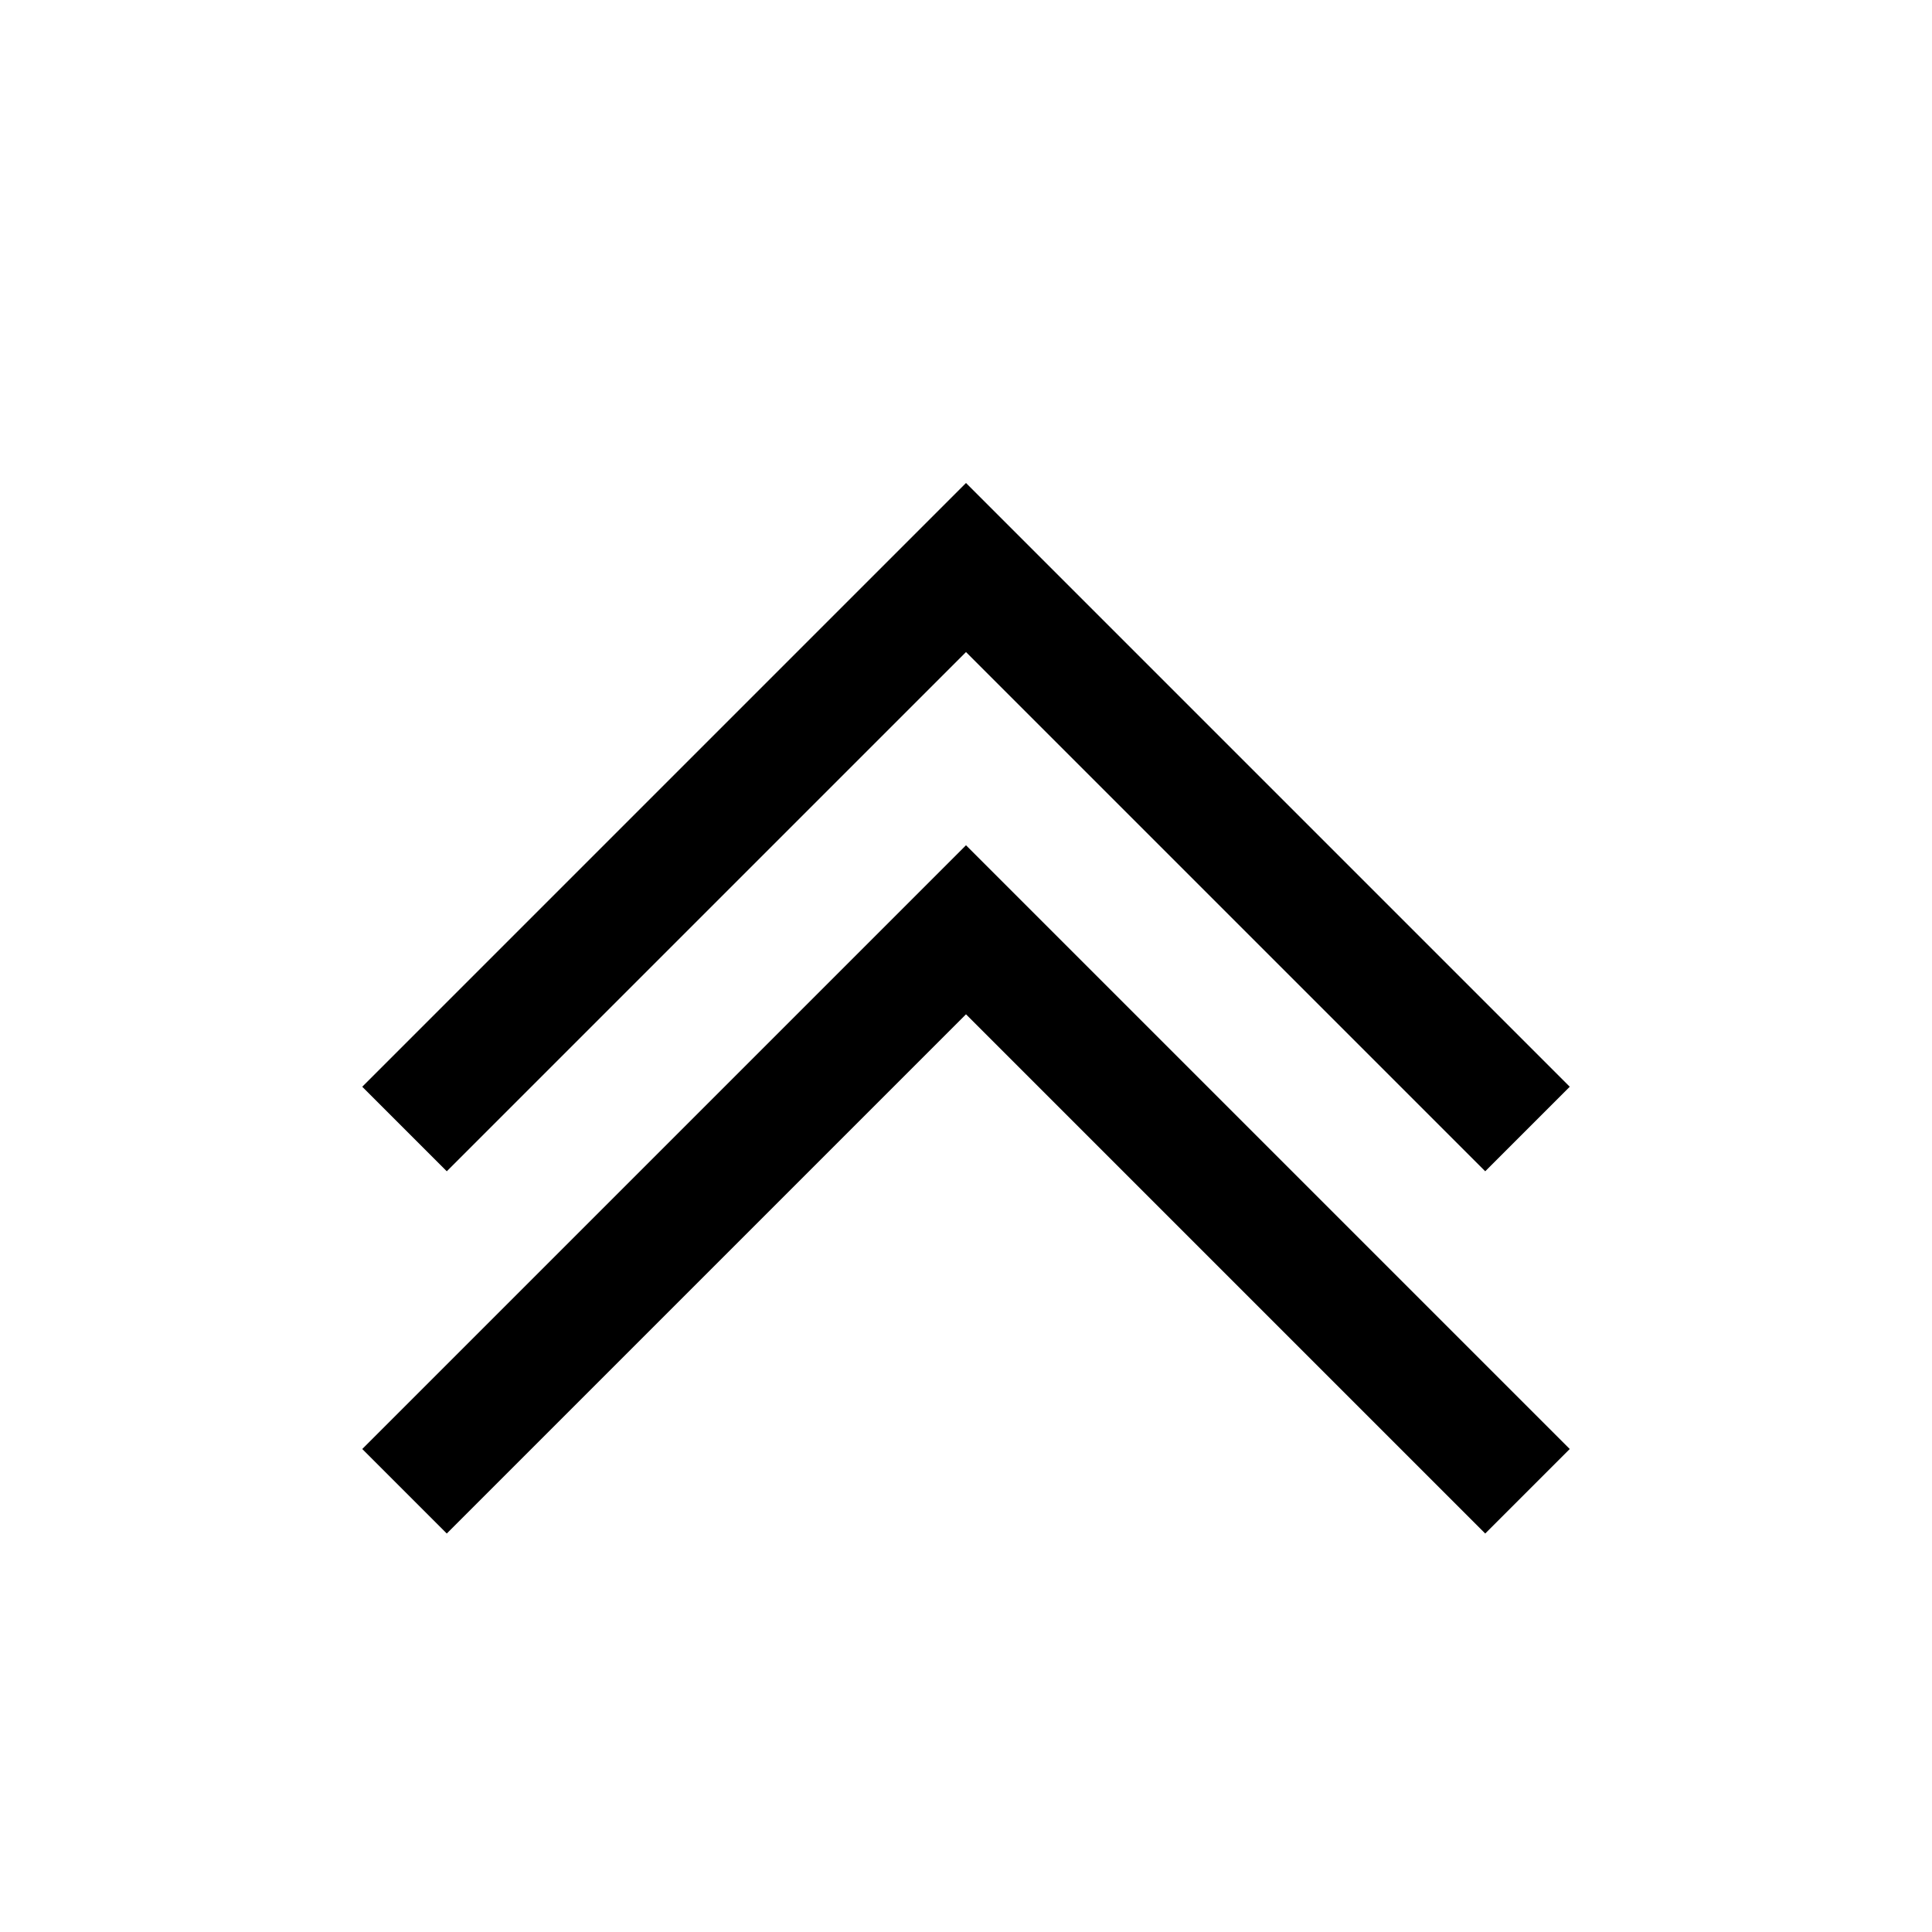 <svg xmlns="http://www.w3.org/2000/svg" width="32" height="32" id="icon" viewBox="0 0 32 32"><defs><style>.cls-1{fill:none;}</style></defs><title>chevron--double--up</title><polygon points="16 8 26 18 24.6 19.4 16 10.8 7.4 19.4 6 18 16 8"/><polygon points="16 14 26 24 24.6 25.4 16 16.8 7.4 25.4 6 24 16 14"/><rect id="_Transparent_Rectangle_" data-name="&lt;Transparent Rectangle&gt;" class="cls-1" width="32" height="32"/></svg>
